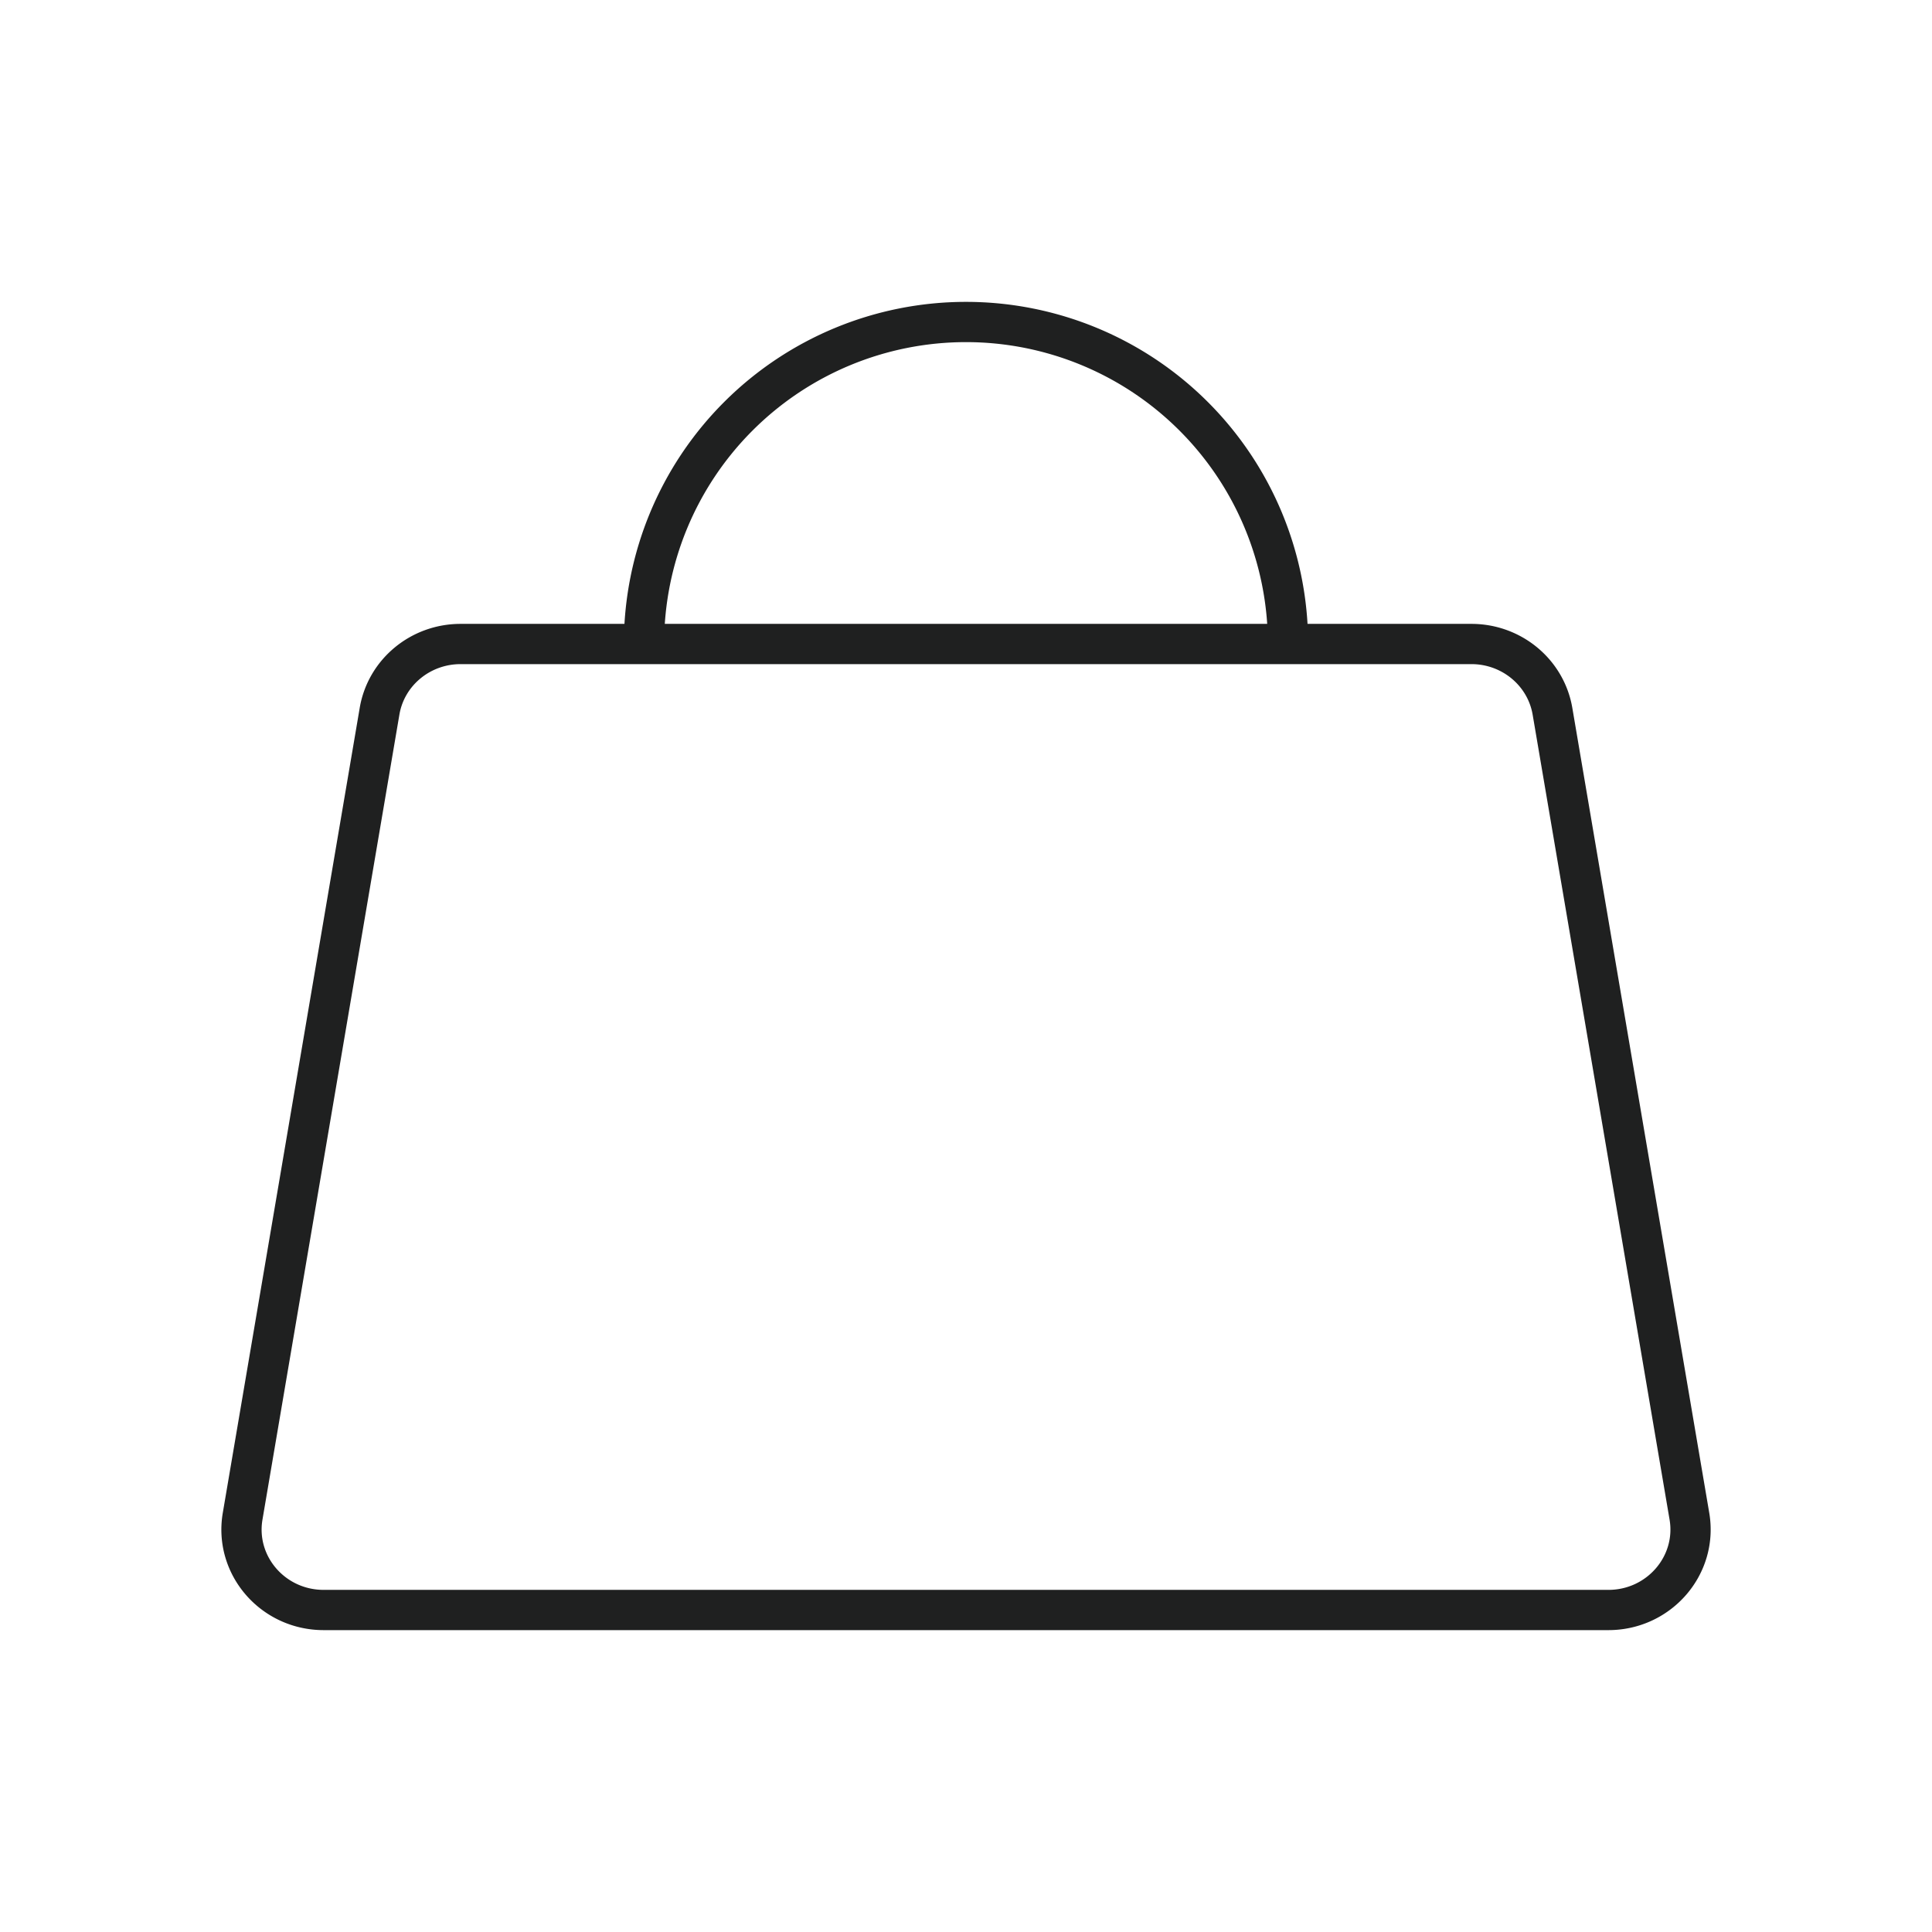 <svg xmlns="http://www.w3.org/2000/svg" fill="none" viewBox="0 0 48 48"><path stroke="#1F2020" stroke-linecap="round" stroke-linejoin="round" d="M36.557 16H11.443c-.998 0-1.85.707-2.013 1.671l-3.402 20C5.821 38.891 6.78 40 8.041 40H39.96c1.26 0 2.22-1.11 2.013-2.329l-3.402-20C38.406 16.707 37.555 16 36.557 16zM16 16a8 8 0 1 1 16 0"/></svg>